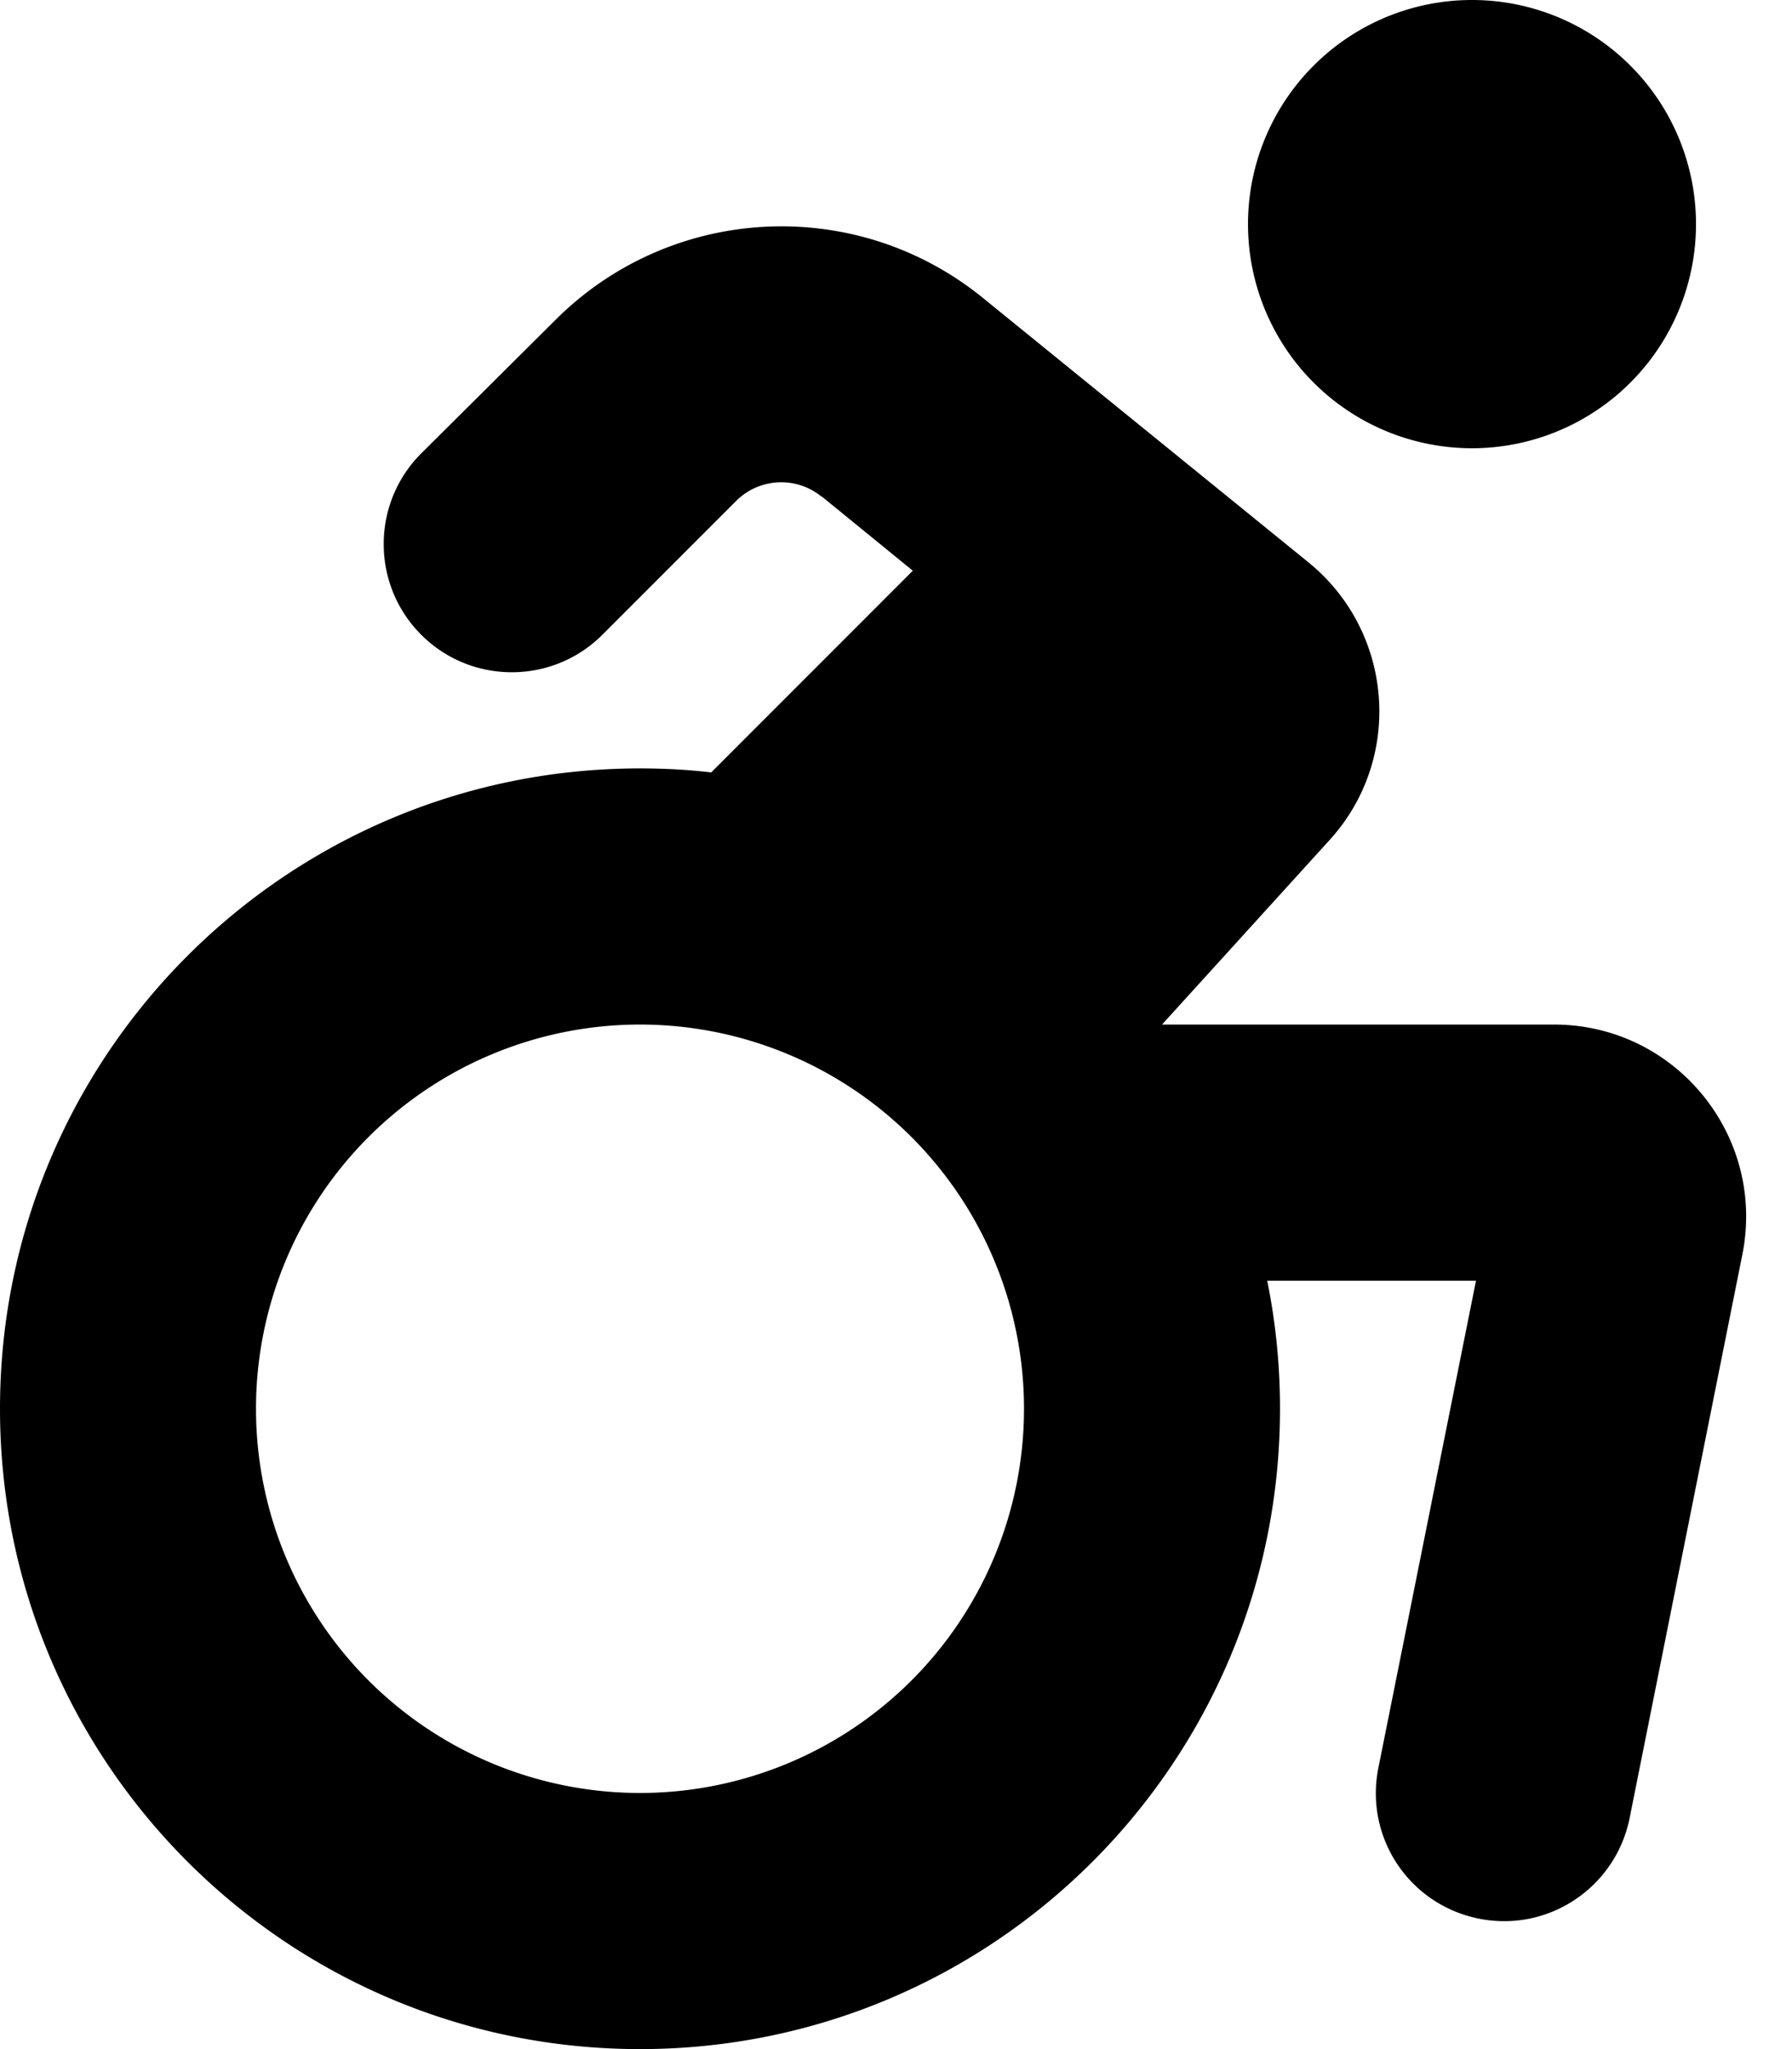 <svg xmlns="http://www.w3.org/2000/svg" viewBox="0 0 448 512"><!--! Font Awesome Free 7.0.0 by @fontawesome - https://fontawesome.com License - https://fontawesome.com/license/free (Icons: CC BY 4.0, Fonts: SIL OFL 1.1, Code: MIT License) Copyright 2025 Fonticons, Inc. --><path fill="currentColor" d="M312 56a56 56 0 1 1 112 0 56 56 0 1 1 -112 0zM205.4 124.1c-6.4-5.2-15.6-4.7-21.4 1.1l-33.4 33.4c-12.5 12.5-32.8 12.5-45.3 0s-12.5-32.8 0-45.3L138.8 80c29-29 75.2-31.4 107-5.5l81.3 66c21.4 17.4 23.8 49.2 5.2 69.5l-41.8 46 98 0c30.3 0 53 27.7 47.1 57.4L407.4 454.3c-3.5 17.3-20.3 28.6-37.7 25.1s-28.6-20.3-25.1-37.7L369 320 316.8 320c2.1 10.3 3.2 21 3.2 32 0 88.4-71.6 160-160 160S0 440.4 0 352 71.6 192 160 192c6 0 11.9 .3 17.8 1l50.4-50.4-22.7-18.5zM160 448a96 96 0 1 0 0-192 96 96 0 1 0 0 192z"/></svg>
